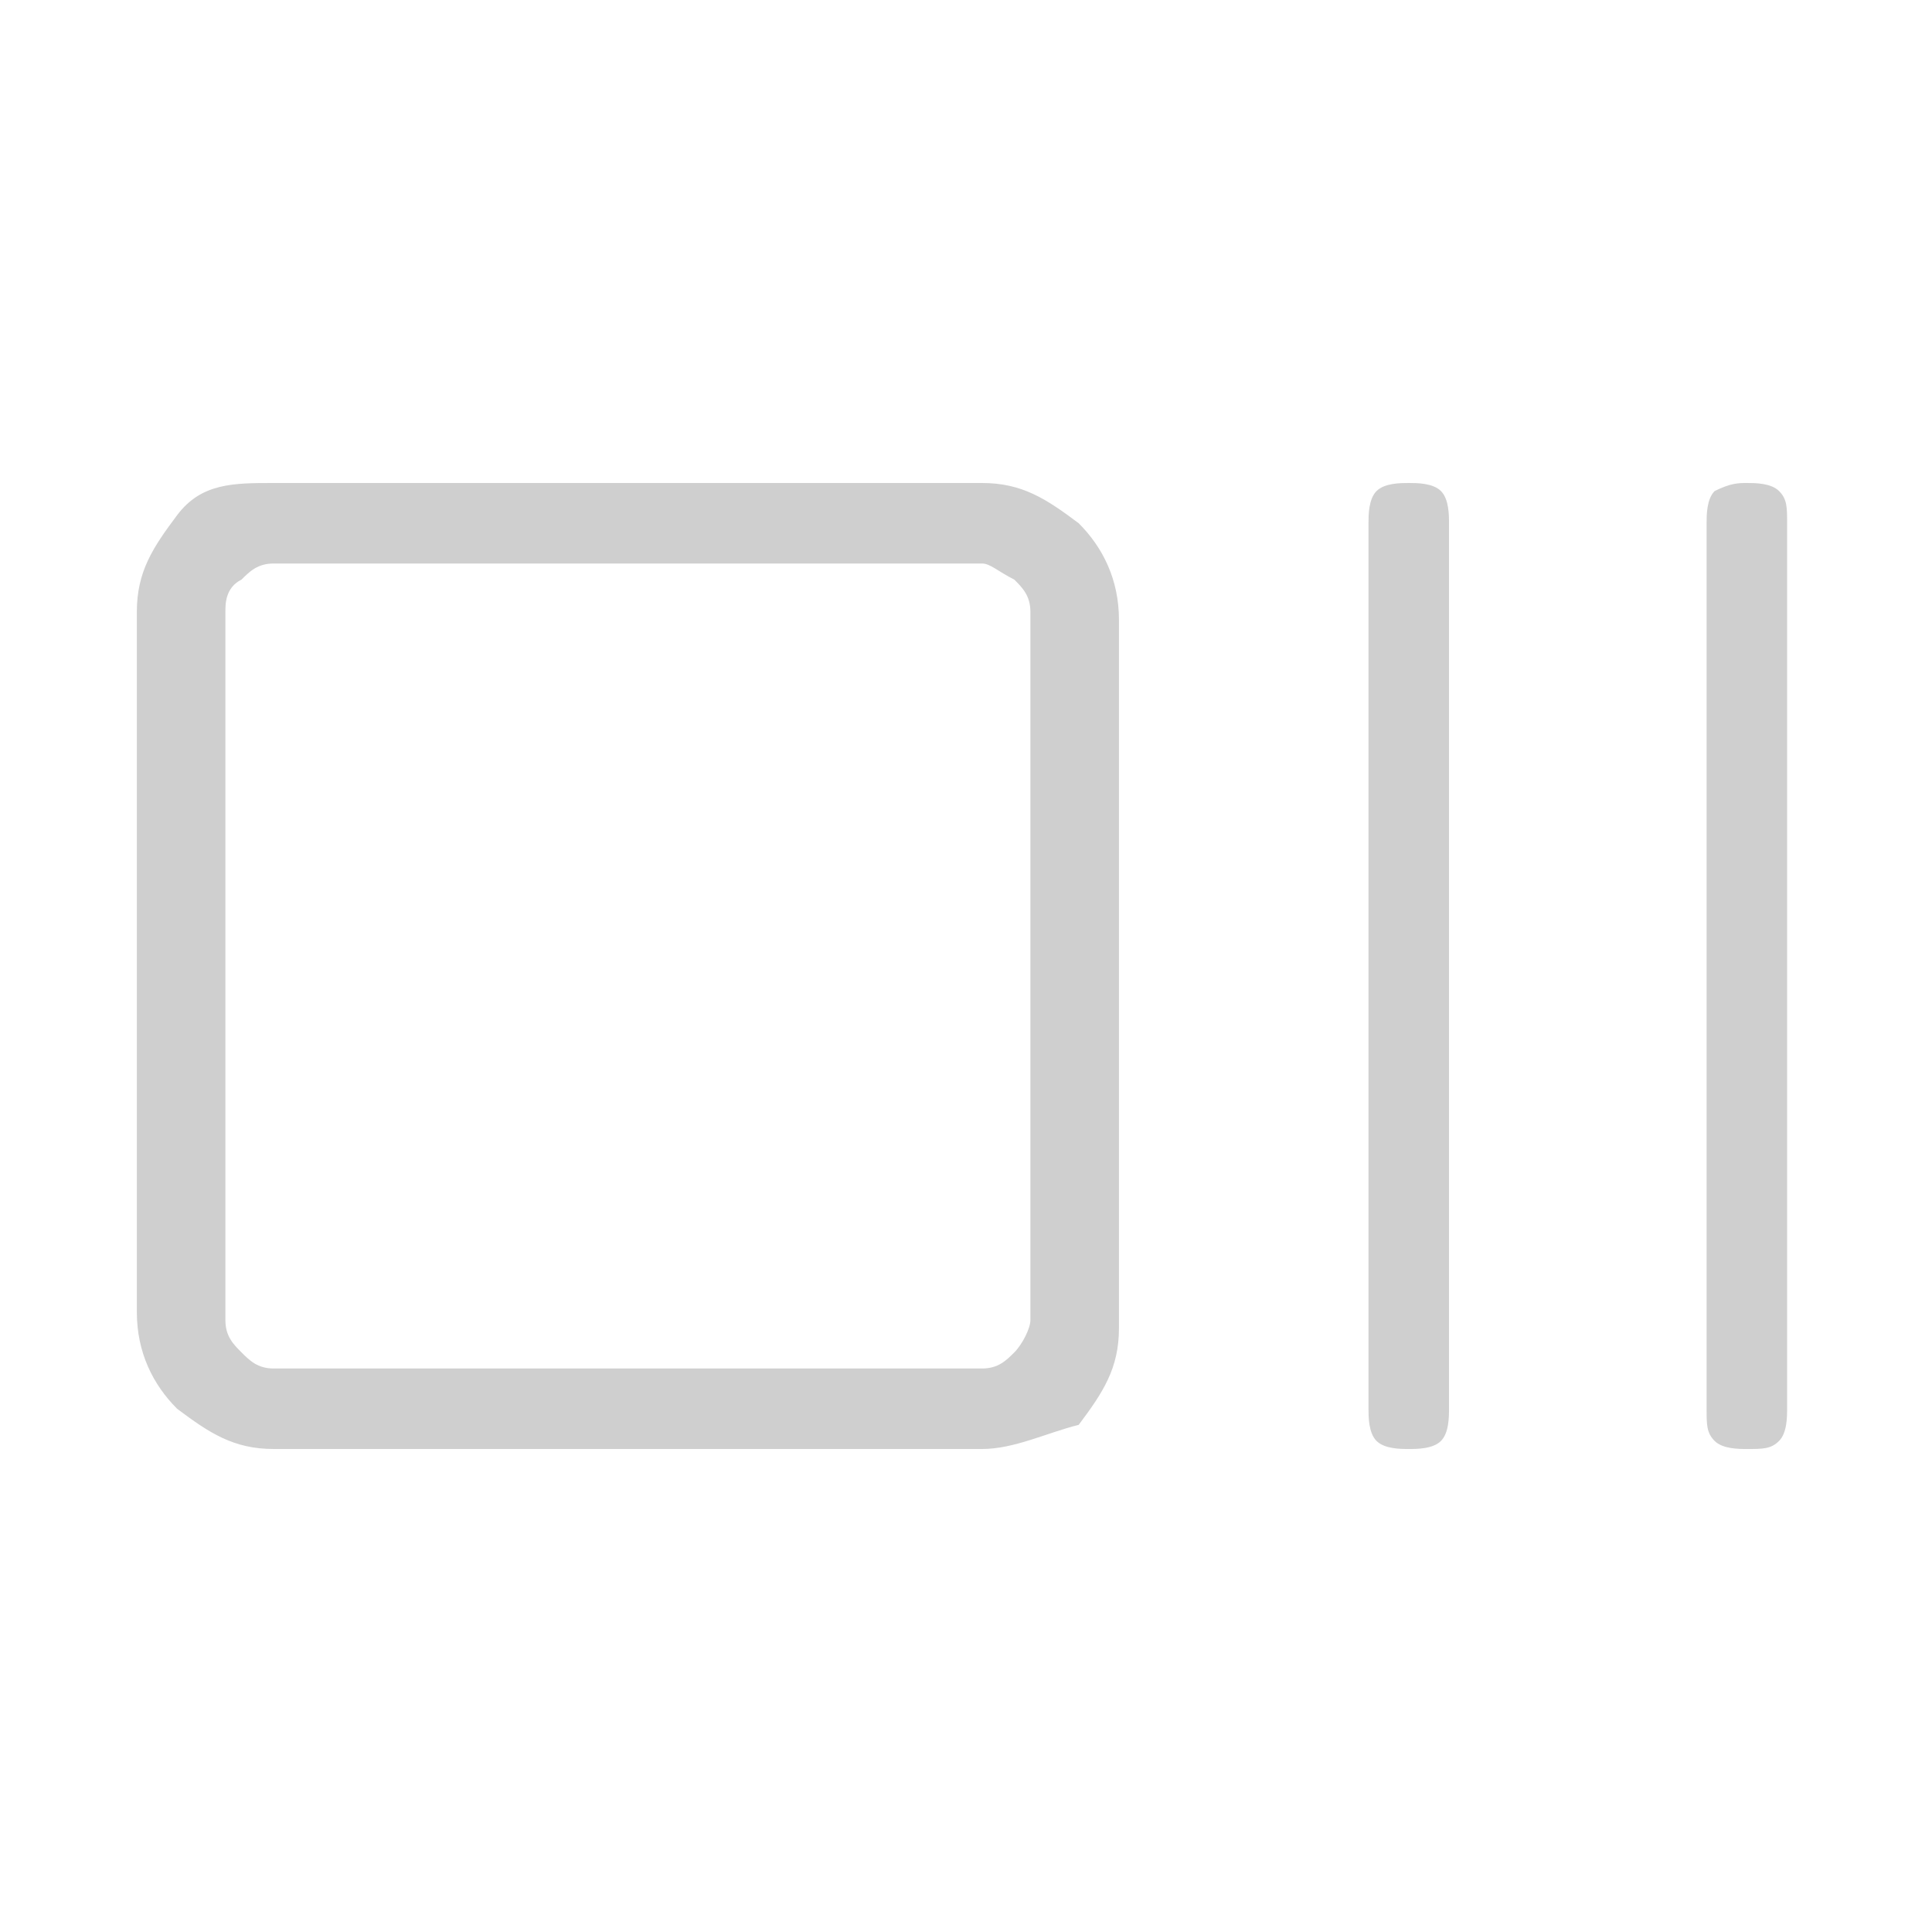 <?xml version="1.0" encoding="utf-8"?>
<!-- Generator: Adobe Illustrator 25.3.1, SVG Export Plug-In . SVG Version: 6.00 Build 0)  -->
<svg version="1.1" id="Layer_1" xmlns="http://www.w3.org/2000/svg" xmlns:xlink="http://www.w3.org/1999/xlink" x="0px" y="0px"
	 viewBox="0 0 24 24" style="enable-background:new 0 0 24 24;" xml:space="preserve">
<style type="text/css">
	.st0{fill:#CFCFCF;}
</style>
<path class="st0" d="M3.4,18c-0.5,0-0.8-0.2-1.2-0.5c-0.3-0.3-0.5-0.7-0.5-1.2V7.6c0-0.5,0.2-0.8,0.5-1.2S2.9,6,3.4,6h8.8
	c0.5,0,0.8,0.2,1.2,0.5c0.3,0.3,0.5,0.7,0.5,1.2v8.8c0,0.5-0.2,0.8-0.5,1.2C13,17.8,12.6,18,12.2,18C12.2,18,3.4,18,3.4,18z M3.4,17
	h8.8c0.2,0,0.3-0.1,0.4-0.2c0.1-0.1,0.2-0.3,0.2-0.4V7.6c0-0.2-0.1-0.3-0.2-0.4C12.4,7.1,12.3,7,12.2,7H3.4C3.2,7,3.1,7.1,3,7.2
	C2.8,7.3,2.8,7.5,2.8,7.6v8.8c0,0.2,0.1,0.3,0.2,0.4C3.1,16.9,3.2,17,3.4,17z M17.5,18c-0.1,0-0.3,0-0.4-0.1
	C17,17.8,17,17.6,17,17.5v-11c0-0.1,0-0.3,0.1-0.4C17.2,6,17.4,6,17.5,6c0.1,0,0.3,0,0.4,0.1C18,6.2,18,6.4,18,6.5v11
	c0,0.1,0,0.3-0.1,0.4C17.8,18,17.6,18,17.5,18z M21.7,18c-0.1,0-0.3,0-0.4-0.1c-0.1-0.1-0.1-0.2-0.1-0.4v-11c0-0.1,0-0.3,0.1-0.4
	C21.5,6,21.6,6,21.7,6c0.1,0,0.3,0,0.4,0.1c0.1,0.1,0.1,0.2,0.1,0.4v11c0,0.1,0,0.3-0.1,0.4C22,18,21.9,18,21.7,18z M2.8,17V7V17z"
	/>
</svg>
